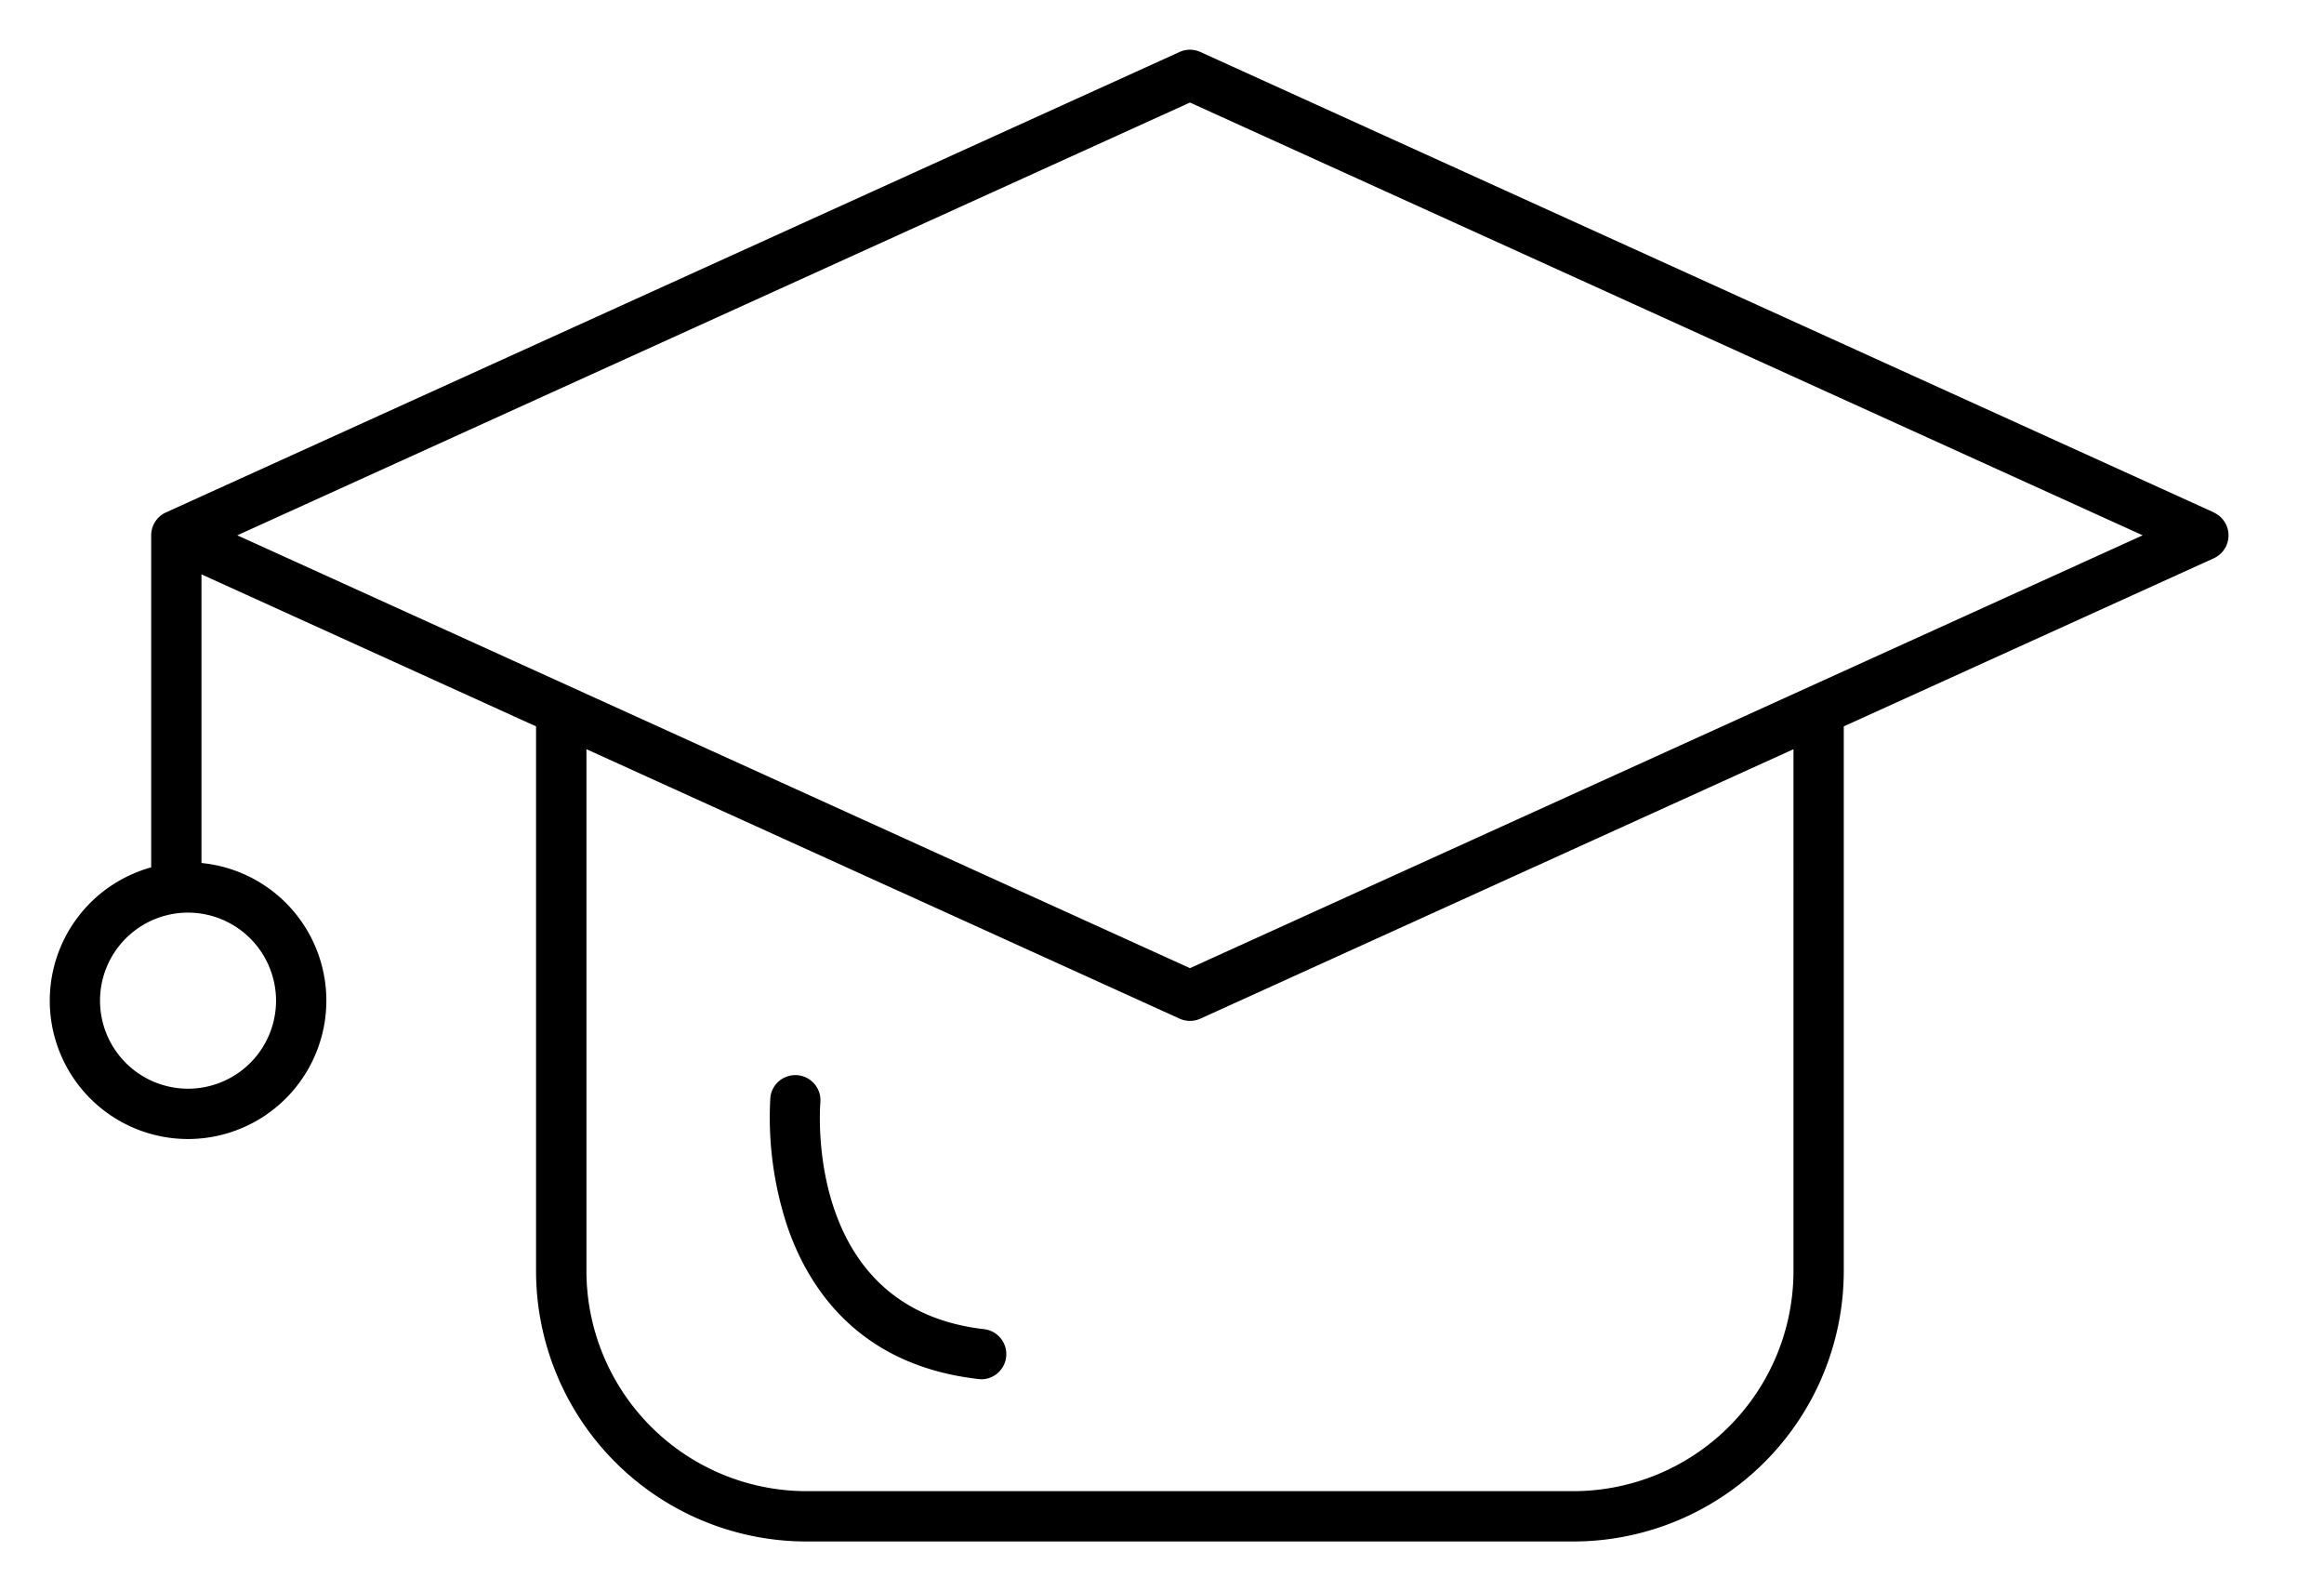 <svg class="icon" viewBox="0 0 1496 1024" xmlns="http://www.w3.org/2000/svg" width="292.188" height="200"><defs><style/></defs><path d="M1425.129 329.76L772.699 33.451a16.184 16.184 0 00-13.392 0L106.82 329.76a16.184 16.184 0 00-9.497 14.696v213.203a16.184 16.184 0 1032.368 0V369.623l215.37 97.82v350.538A174.203 174.203 0 00519.082 992h493.768a174.203 174.203 0 00174.02-174.02V467.444l238.259-108.2a16.184 16.184 0 000-29.391zM1154.5 817.98a141.798 141.798 0 01-141.633 141.634h-493.73A141.798 141.798 0 01377.504 817.98V482.139l381.803 173.395a16.202 16.202 0 0013.391 0l381.803-173.395zM765.993 623.039L152.746 344.493 765.993 65.985l613.284 278.508z"/><path d="M631.506 887.548a16.404 16.404 0 01-1.837-.11c-76.915-8.836-109.32-58.454-122.95-98.519a223.27 223.27 0 01-10.82-82.867 16.184 16.184 0 0132.22 2.884c-.477 5.511-9.846 133.183 105.206 146.41a16.184 16.184 0 01-1.837 32.275zM121.04 733a89.021 89.021 0 1189.04-89.021A89.131 89.131 0 01121.04 733zm0-145.693a56.653 56.653 0 1056.653 56.653 56.727 56.727 0 00-56.653-56.653z"/></svg>